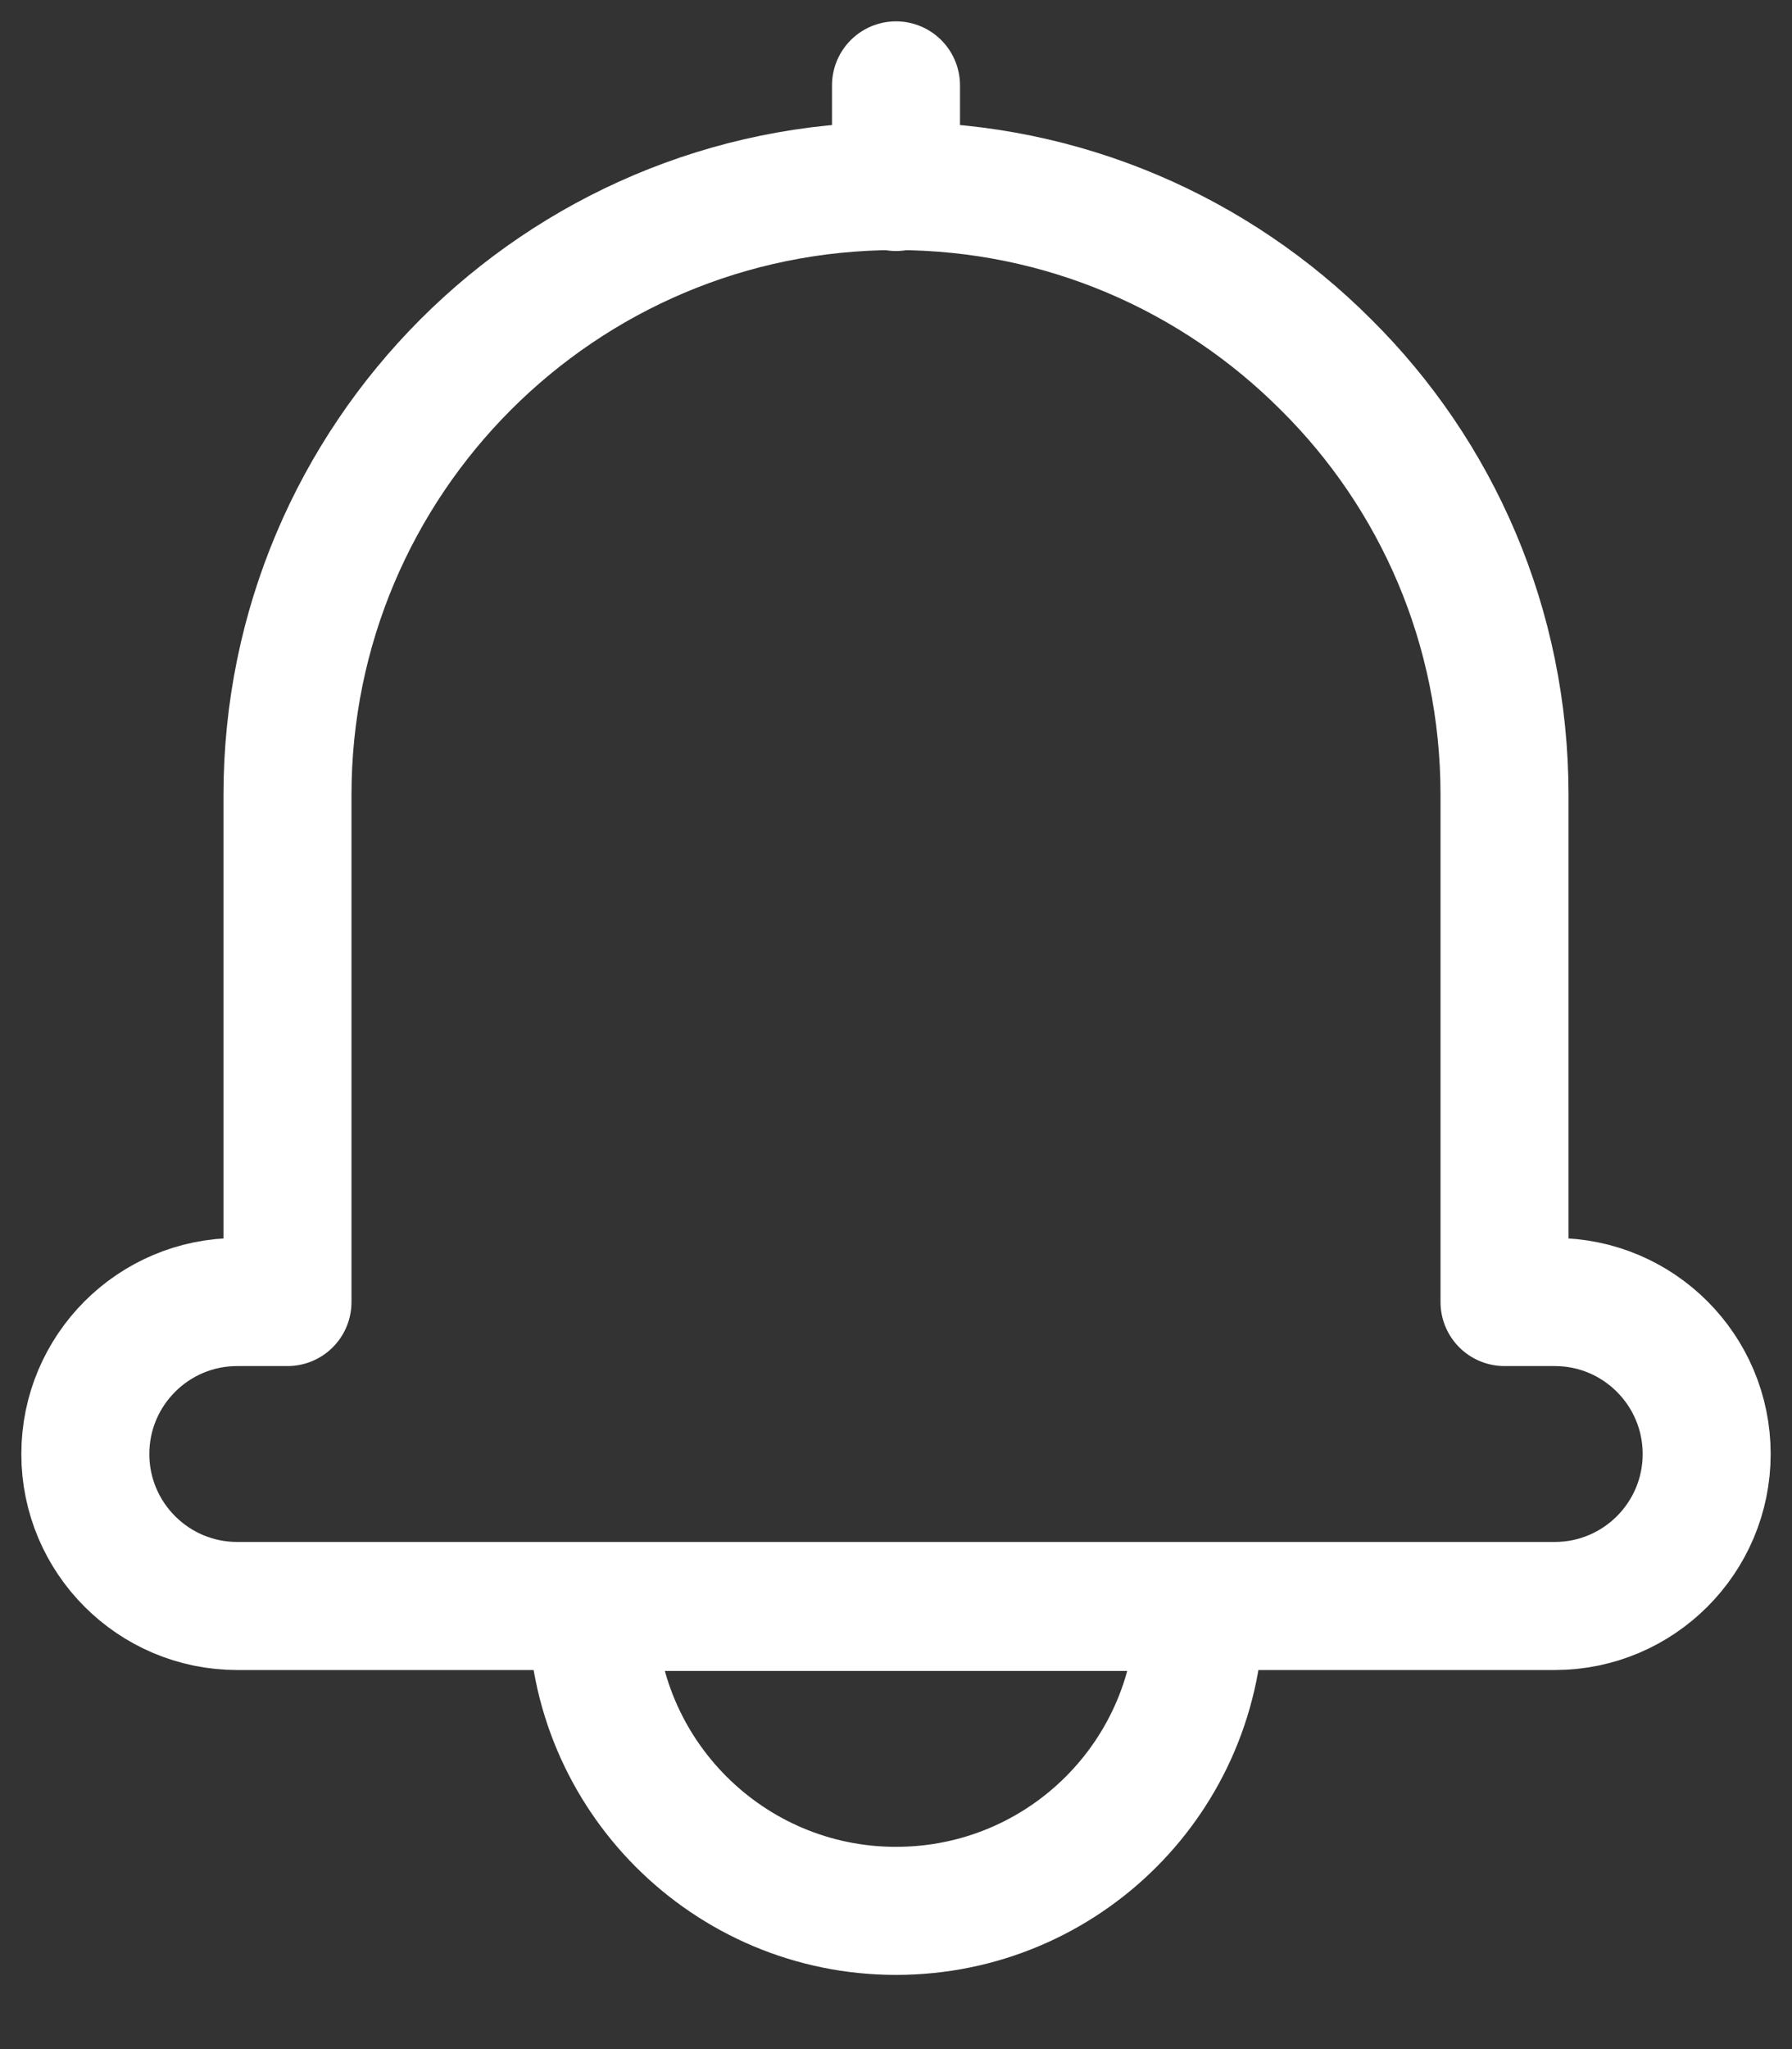 <svg width="21" height="24" viewBox="0 0 21 24" fill="none" xmlns="http://www.w3.org/2000/svg">
<rect x="0" y="0" width="21" height="24" fill="#333333" stroke="none"/>
<path d="M20 17.03C20 18.012 19.203 18.81 18.22 18.81H2.78C1.797 18.81 1 18.012 1 17.03C1 16.048 1.797 15.25 2.78 15.25H3.369V9.31C3.369 5.38 6.559 2.179 10.5 2.179C12.465 2.179 14.245 2.976 15.539 4.271C16.833 5.554 17.631 7.333 17.631 9.31V15.25H18.22C19.203 15.25 20 16.048 20 17.03Z" stroke="white" stroke-width="1.5" stroke-linecap="round" stroke-linejoin="round"/>
<path d="M10.5 2.19V1" stroke="white" stroke-width="1.5" stroke-linecap="round" stroke-linejoin="round"/>
<path d="M14.06 18.821C14.06 20.797 12.465 22.381 10.5 22.381C8.535 22.381 6.94 20.786 6.94 18.821H14.06Z" stroke="white" stroke-width="1.5" stroke-linecap="round" stroke-linejoin="round"/>
</svg>
